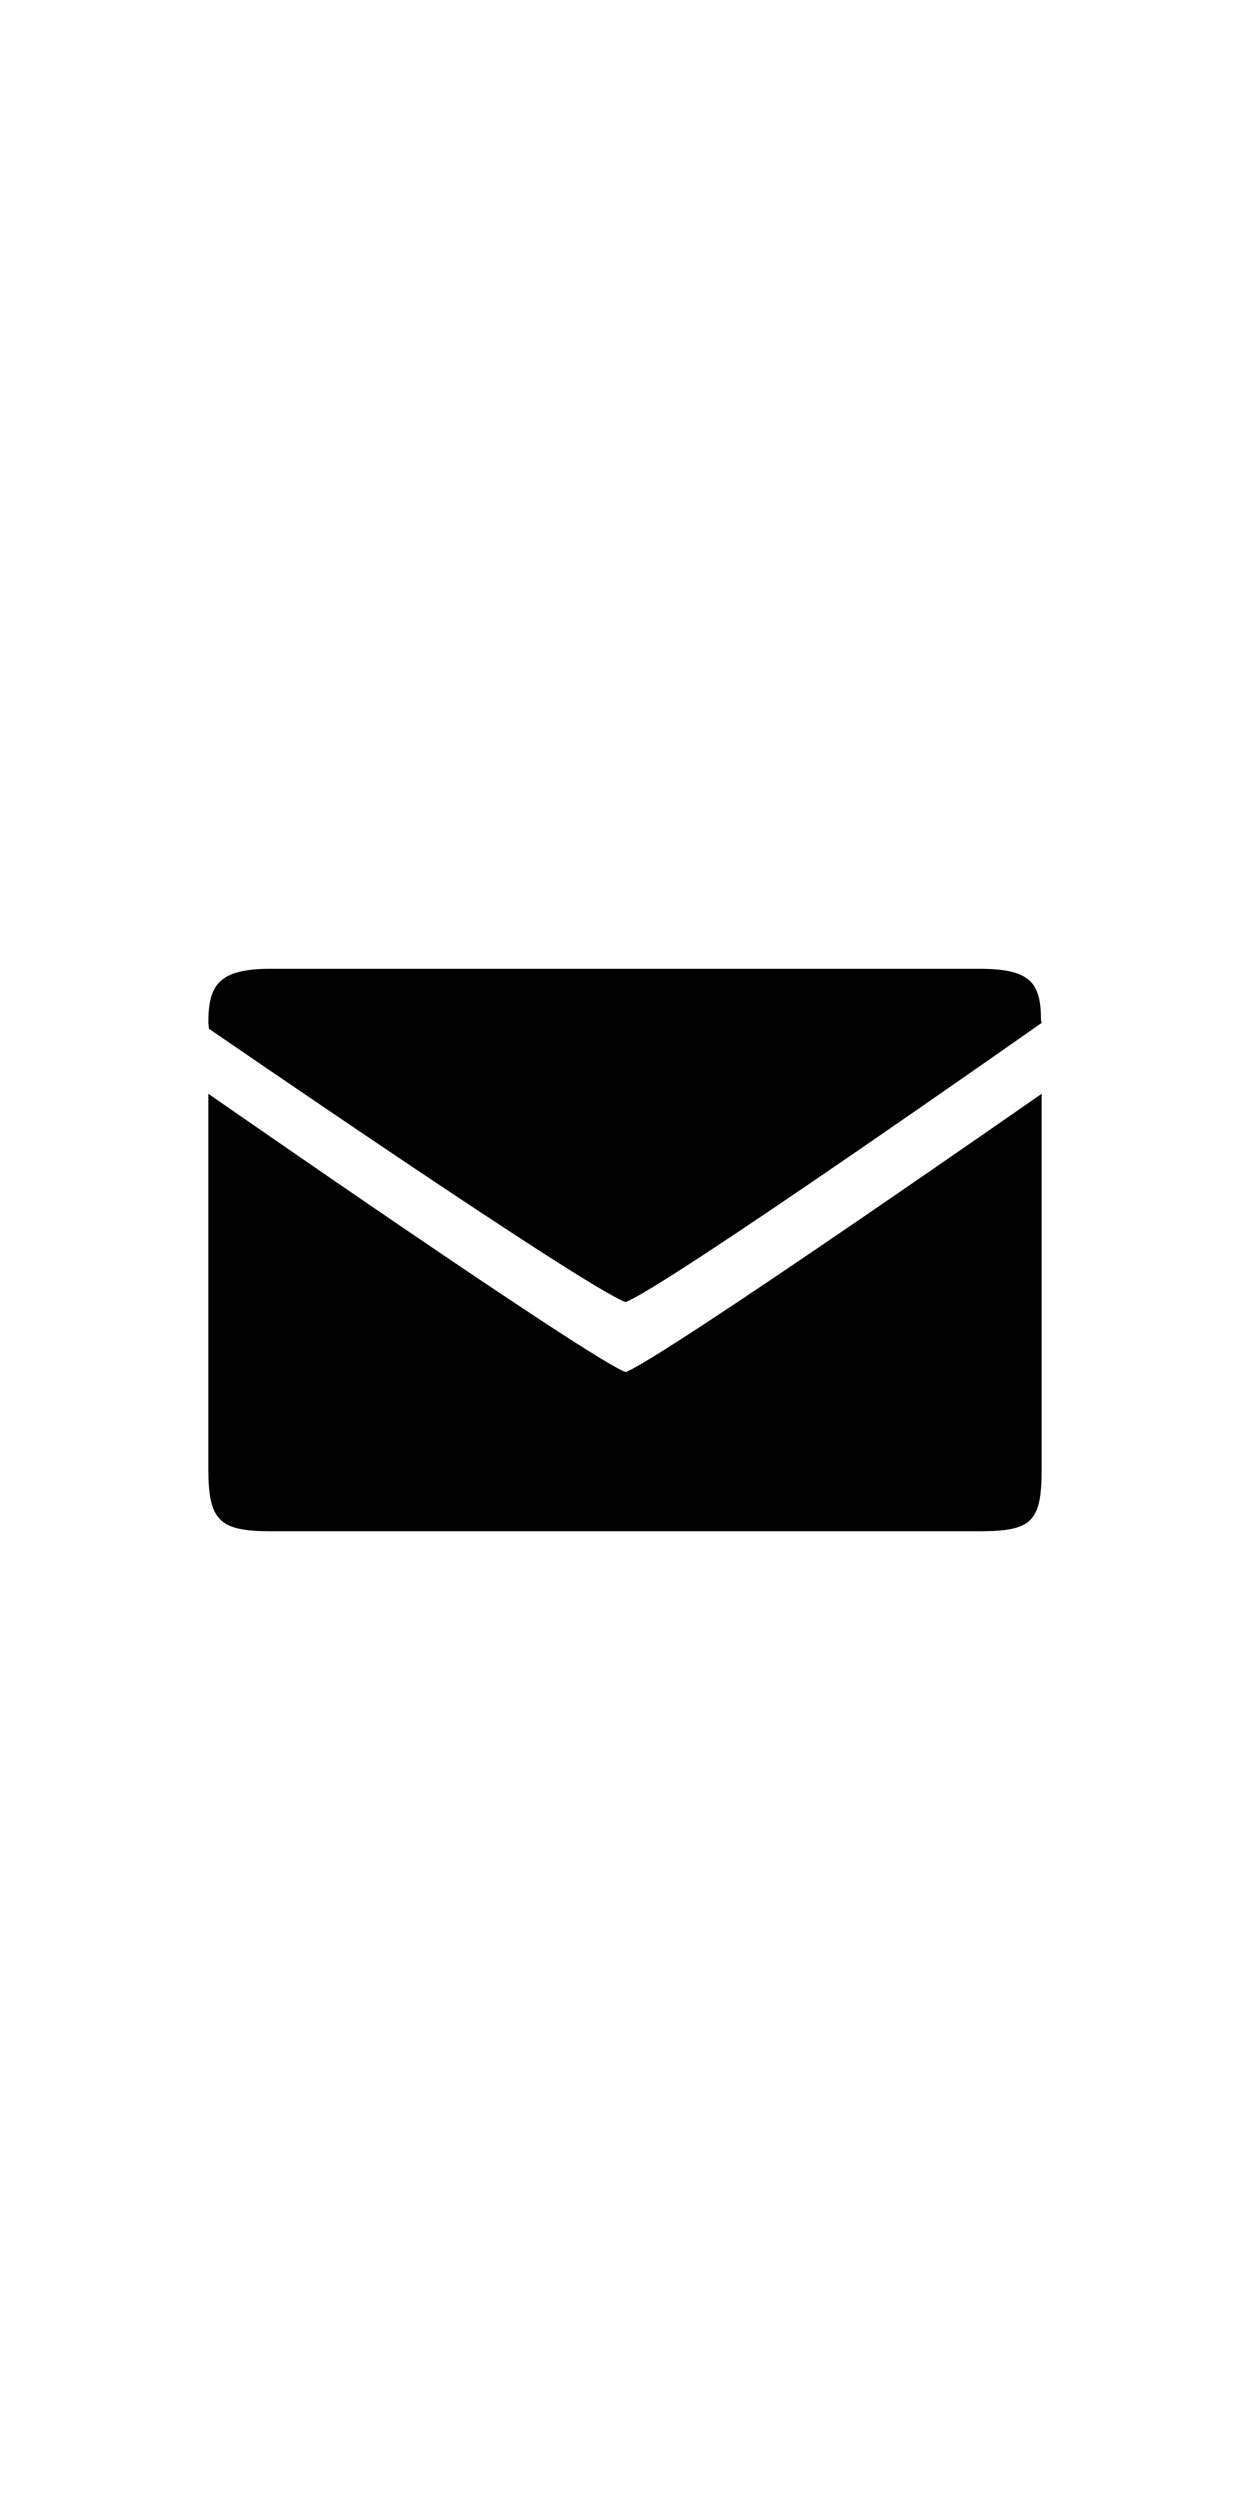 <svg xmlns="http://www.w3.org/2000/svg" viewBox="0 0 36 72" xml:space="preserve">
	<path d="M30,42.3V31.5c0,0-10.919,7.62-11.982,8.016C16.974,39.138,6,31.5,6,31.5v10.8c0,1.499,0.318,1.8,1.801,1.8h20.4 C29.72,44.1,30,43.836,30,42.3z M29.981,29.382c0-1.093-0.318-1.481-1.78-1.481h-20.4C6.295,27.9,6,28.368,6,29.459l0.018,0.169 c0,0,10.844,7.464,12,7.872C19.242,37.025,30,29.459,30,29.459L29.981,29.382z"/>
</svg>
